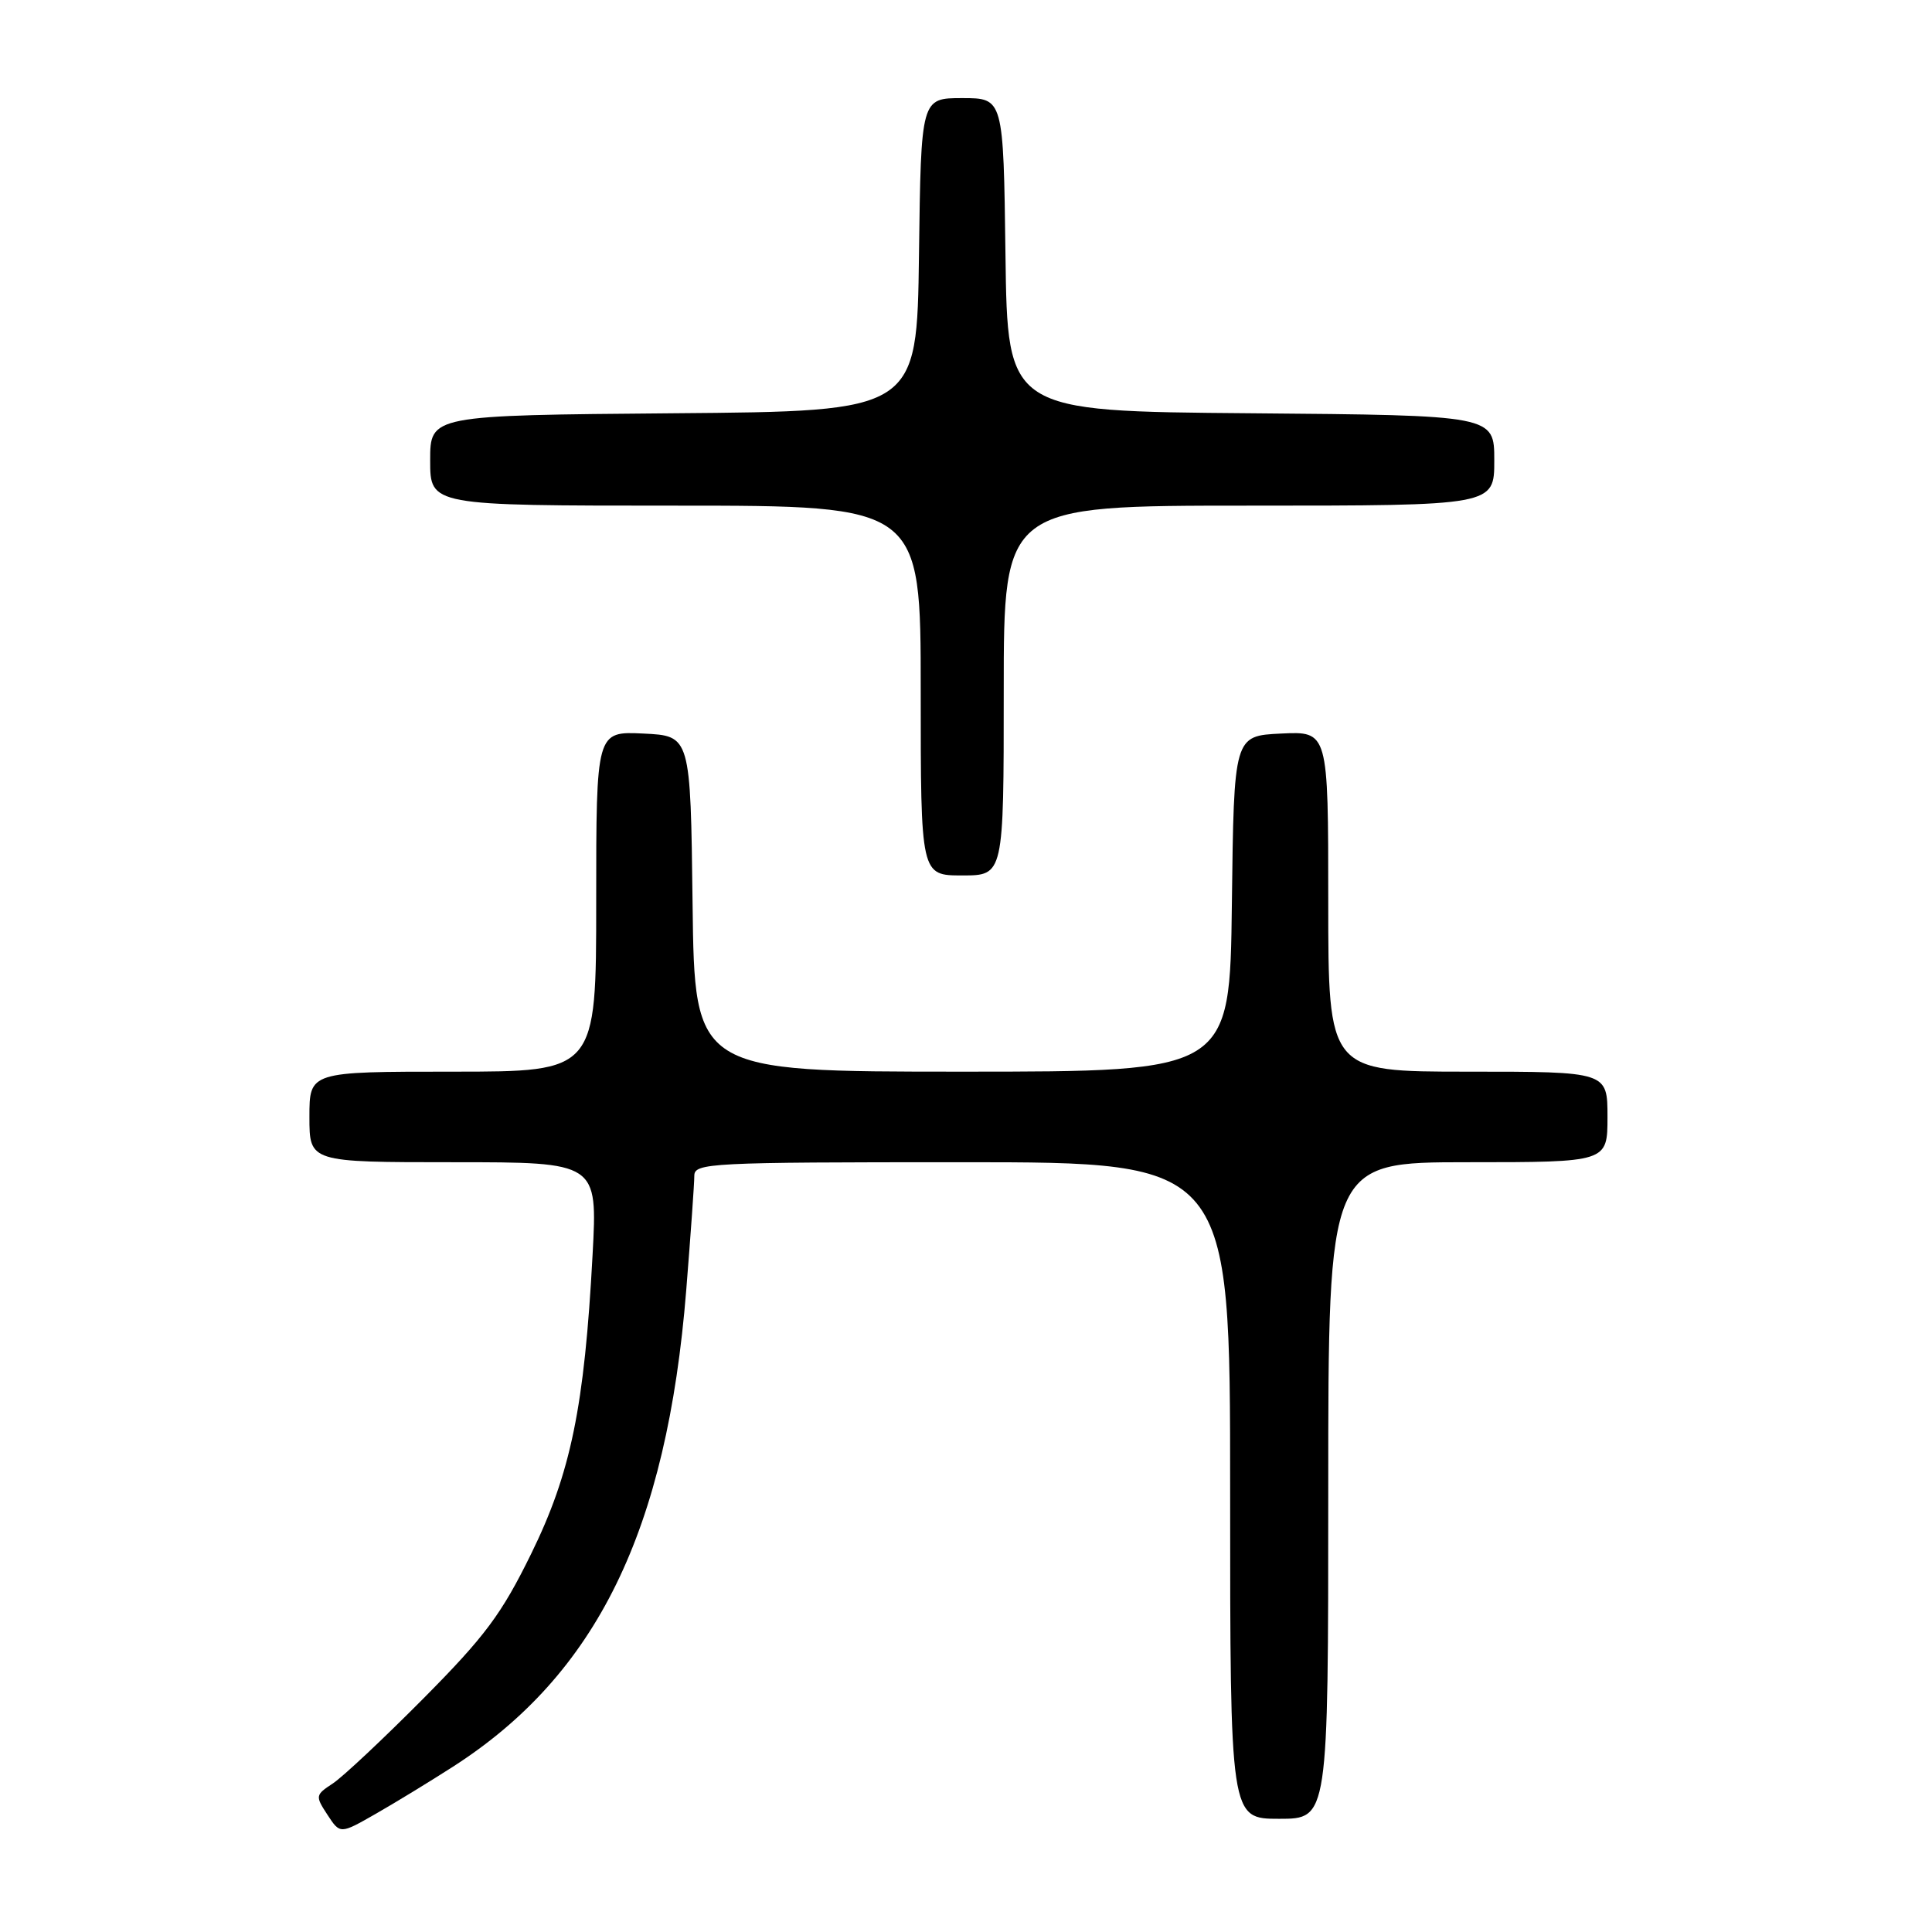 <?xml version="1.0" encoding="UTF-8" standalone="no"?>
<!DOCTYPE svg PUBLIC "-//W3C//DTD SVG 1.1//EN" "http://www.w3.org/Graphics/SVG/1.1/DTD/svg11.dtd" >
<svg xmlns="http://www.w3.org/2000/svg" xmlns:xlink="http://www.w3.org/1999/xlink" version="1.1" viewBox="0 0 256 256">
 <g >
 <path fill="currentColor"
d=" M 60.00 234.11 C 79.06 221.88 88.37 202.86 90.93 170.95 C 91.52 163.61 92.00 156.79 92.00 155.80 C 92.00 154.10 93.98 154.00 127.50 154.00 C 163.00 154.00 163.00 154.00 163.00 197.50 C 163.00 241.00 163.00 241.00 169.50 241.00 C 176.00 241.00 176.00 241.00 176.00 197.50 C 176.00 154.00 176.00 154.00 194.50 154.00 C 213.00 154.00 213.00 154.00 213.00 148.00 C 213.00 142.00 213.00 142.00 194.50 142.00 C 176.00 142.00 176.00 142.00 176.00 119.45 C 176.00 96.90 176.00 96.90 169.75 97.20 C 163.50 97.50 163.50 97.50 163.23 119.75 C 162.96 142.00 162.96 142.00 127.50 142.00 C 92.04 142.00 92.04 142.00 91.77 119.75 C 91.50 97.50 91.50 97.50 85.25 97.20 C 79.00 96.90 79.00 96.90 79.00 119.45 C 79.00 142.00 79.00 142.00 60.00 142.00 C 41.00 142.00 41.00 142.00 41.00 148.00 C 41.00 154.00 41.00 154.00 60.09 154.00 C 79.18 154.00 79.18 154.00 78.52 166.25 C 77.44 186.44 75.64 195.18 70.37 205.91 C 66.46 213.88 64.28 216.81 56.13 225.03 C 50.83 230.37 45.42 235.45 44.10 236.32 C 41.78 237.84 41.76 237.98 43.39 240.47 C 45.07 243.04 45.07 243.04 49.79 240.34 C 52.38 238.86 56.98 236.05 60.00 234.11 Z  M 133.00 91.50 C 133.00 67.00 133.00 67.00 165.50 67.00 C 198.00 67.00 198.00 67.00 198.00 61.01 C 198.00 55.03 198.00 55.03 165.75 54.76 C 133.50 54.50 133.50 54.50 133.23 33.75 C 132.96 13.00 132.96 13.00 127.50 13.00 C 122.04 13.00 122.04 13.00 121.77 33.75 C 121.50 54.50 121.50 54.50 89.25 54.76 C 57.00 55.03 57.00 55.03 57.00 61.01 C 57.00 67.00 57.00 67.00 89.50 67.00 C 122.00 67.00 122.00 67.00 122.00 91.50 C 122.00 116.00 122.00 116.00 127.50 116.00 C 133.00 116.00 133.00 116.00 133.00 91.50 Z "/>
</g>
</svg>
